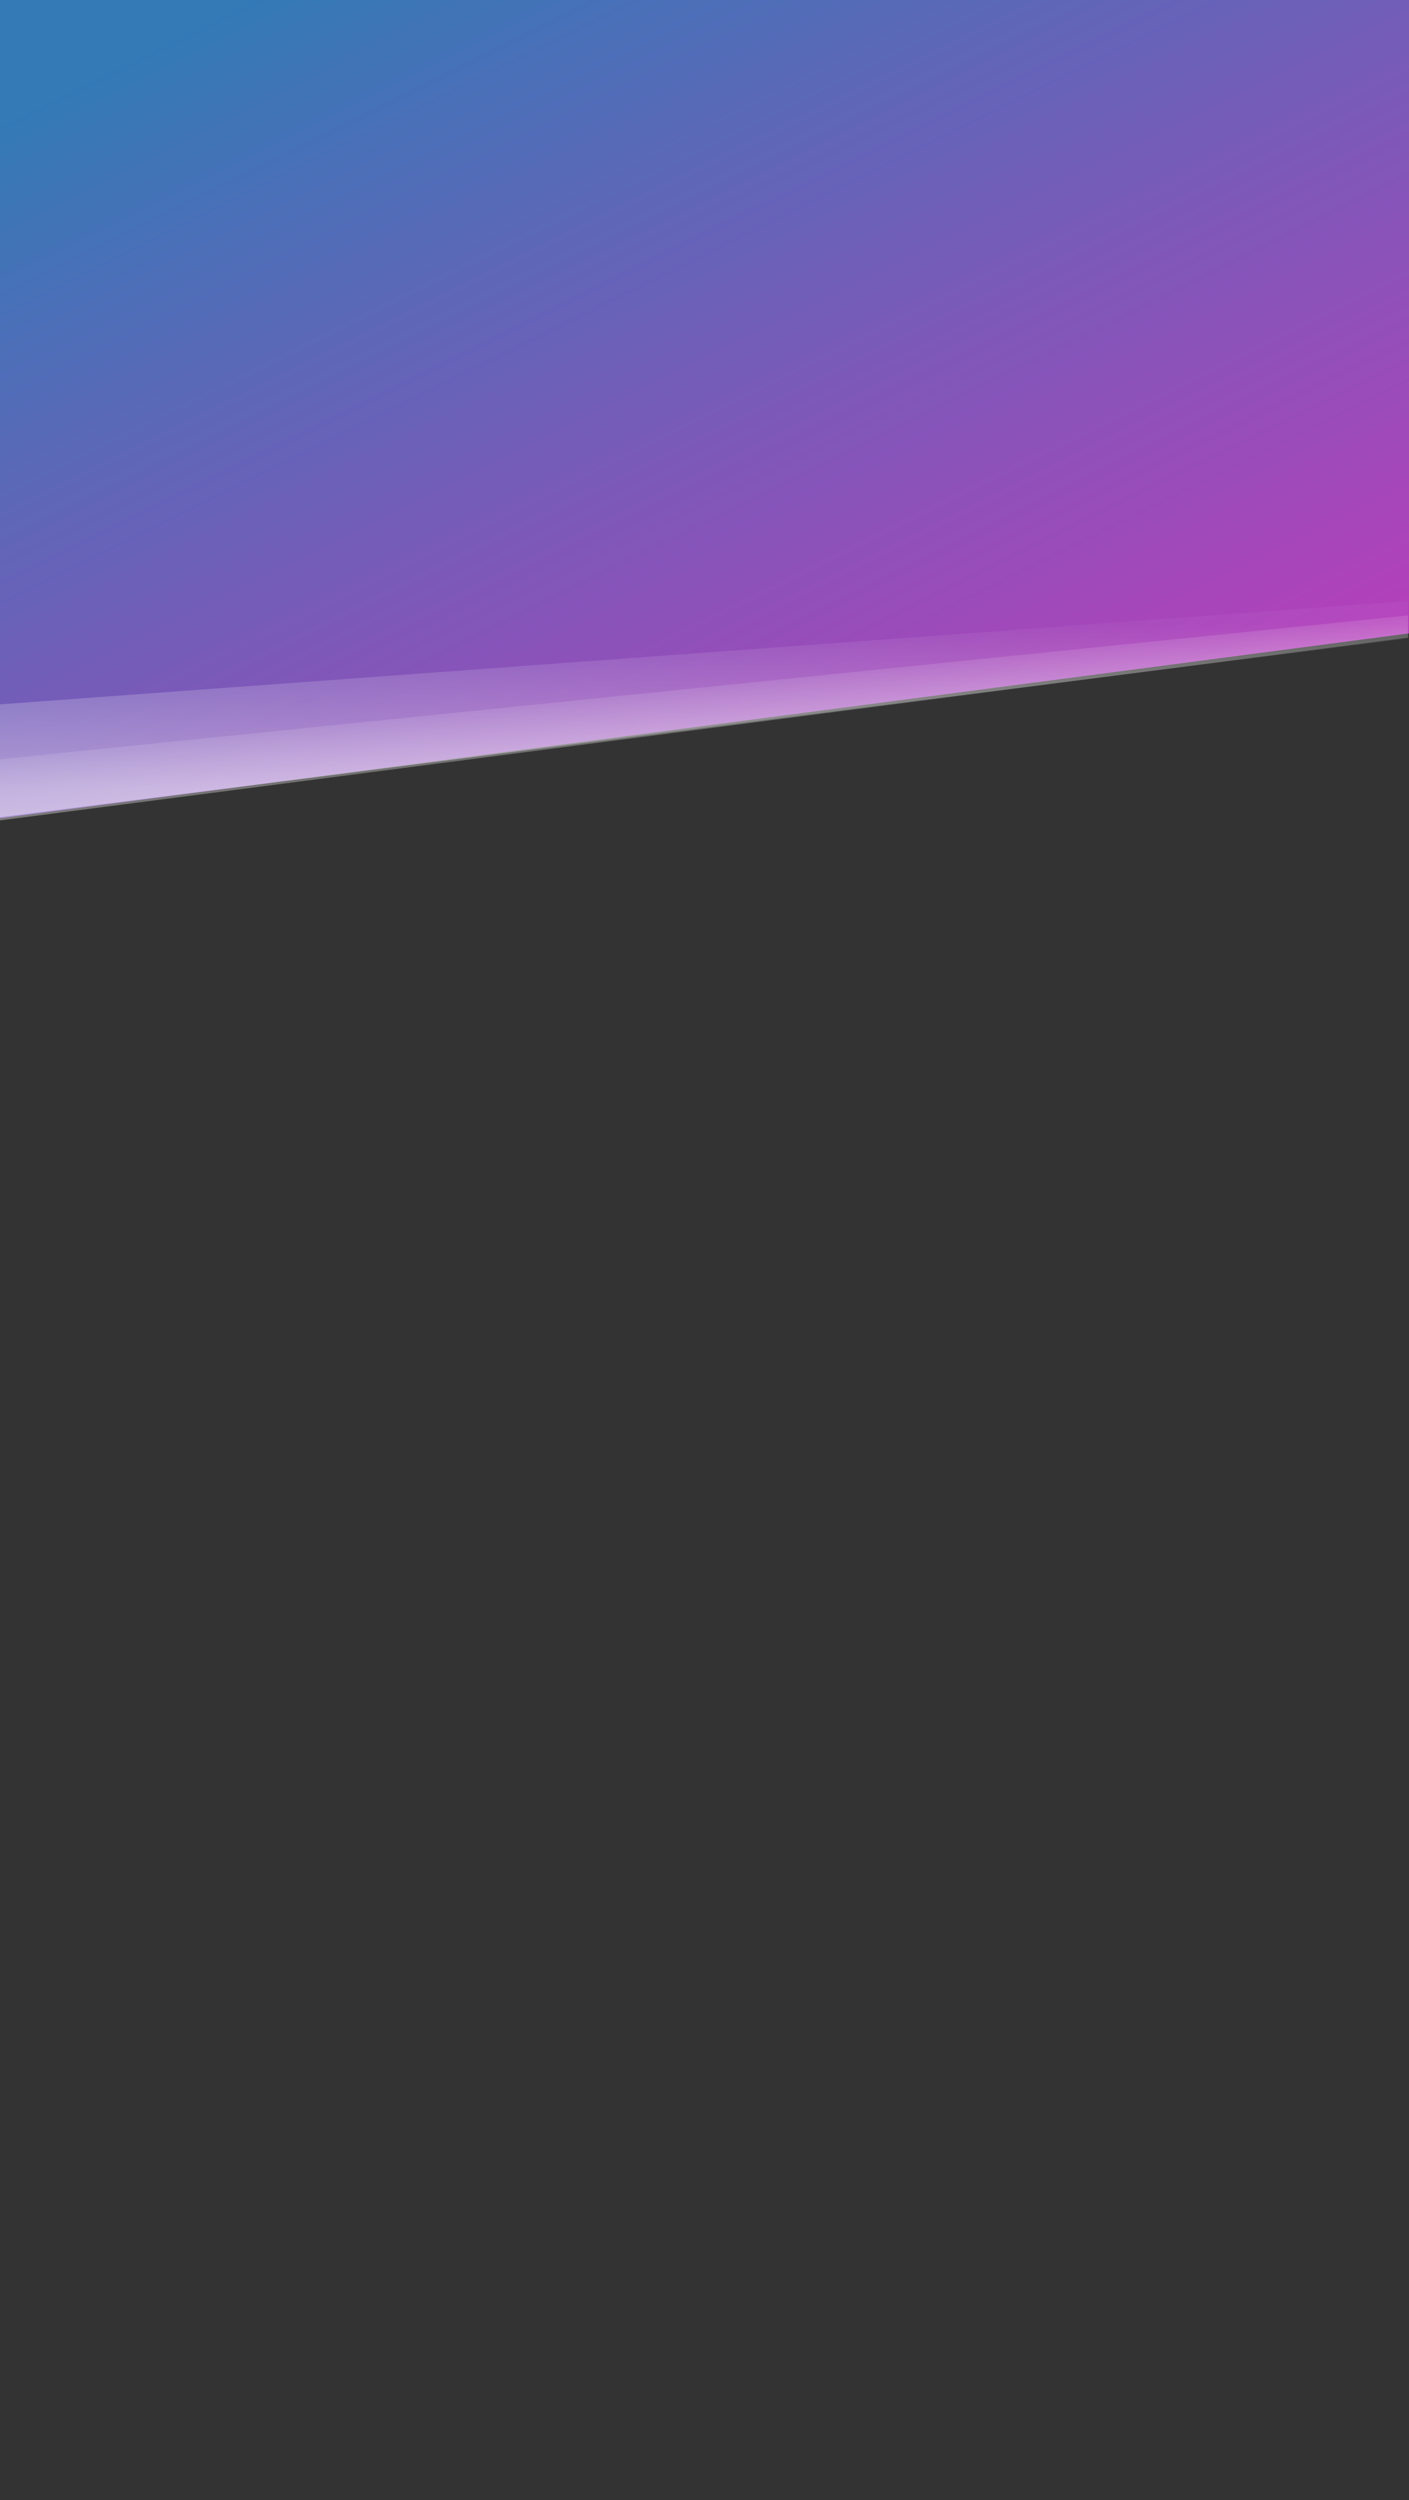 <?xml version="1.0" encoding="UTF-8"?>
<svg preserveAspectRatio="none" width="100%" height="100%" viewBox="0 0 1440 2554" version="1.1" xmlns="http://www.w3.org/2000/svg" xmlns:xlink="http://www.w3.org/1999/xlink">
    <rect x="0" y="0" width="1440" height="2554" fill="#333333" stroke="none"/>
    <!-- Generator: Sketch 47.1 (45422) - http://www.bohemiancoding.com/sketch -->
    <title>a-hero-gradient copy</title>
    <desc>Created with Sketch.</desc>
    <defs>
        <linearGradient x1="81.189%" y1="95.745%" x2="6.823%" y2="8.986%" id="linearGradient-1">
            <stop stop-color="#B83EBB" offset="0%"></stop>
            <stop stop-color="#337AB7" offset="100%"></stop>
        </linearGradient>
        <linearGradient x1="64.484%" y1="9.969%" x2="65.512%" y2="85.6%" id="linearGradient-2">
            <stop stop-color="#FFFFFF" stop-opacity="0.04" offset="1.485%"></stop>
            <stop stop-color="#FFFFFF" stop-opacity="0.4" offset="100%"></stop>
        </linearGradient>
        <linearGradient x1="63.981%" y1="-31.673%" x2="63.981%" y2="122.701%" id="linearGradient-3">
            <stop stop-color="#FFFFFF" stop-opacity="0.04" offset="0%"></stop>
            <stop stop-color="#FFFFFF" stop-opacity="0.4" offset="100%"></stop>
        </linearGradient>
    </defs>
    <g id="development" stroke="none" stroke-width="1" fill="none" fill-rule="evenodd">
        <g id="a-hero-gradient-copy">
            <!-- <polygon id="grey-bg" fill="#F9F9F9" points="0 640 1440 640 1440 2443 0 2401.41688"></polygon>
            <polygon id="grey-stripe" fill="#F6F5F5" transform="translate(720.000000, 2473.500000) scale(-1, 1) translate(-720.000000, -2473.500000) " points="0 2436.49307 1440 2396 1440 2450.88195 0 2551"></polygon> -->
            <polygon id="grad-bg" fill="url(#linearGradient-1)" points="0 0 1440 0 1440 647.091 0 836"></polygon>
            <polygon id="grad-str-1" fill="url(#linearGradient-2)" points="-0.985 719.632 1439 614 1438.996 652.177 -1 835"></polygon>
            <polygon id="grad-str-2" fill="url(#linearGradient-3)" transform="translate(719, 733.5) rotate(-5.8) translate(-719, -733.5) " points="-1.632 702.748 1446 702 1443.698 724.501 -8 765"></polygon>
        </g>
    </g>
</svg>